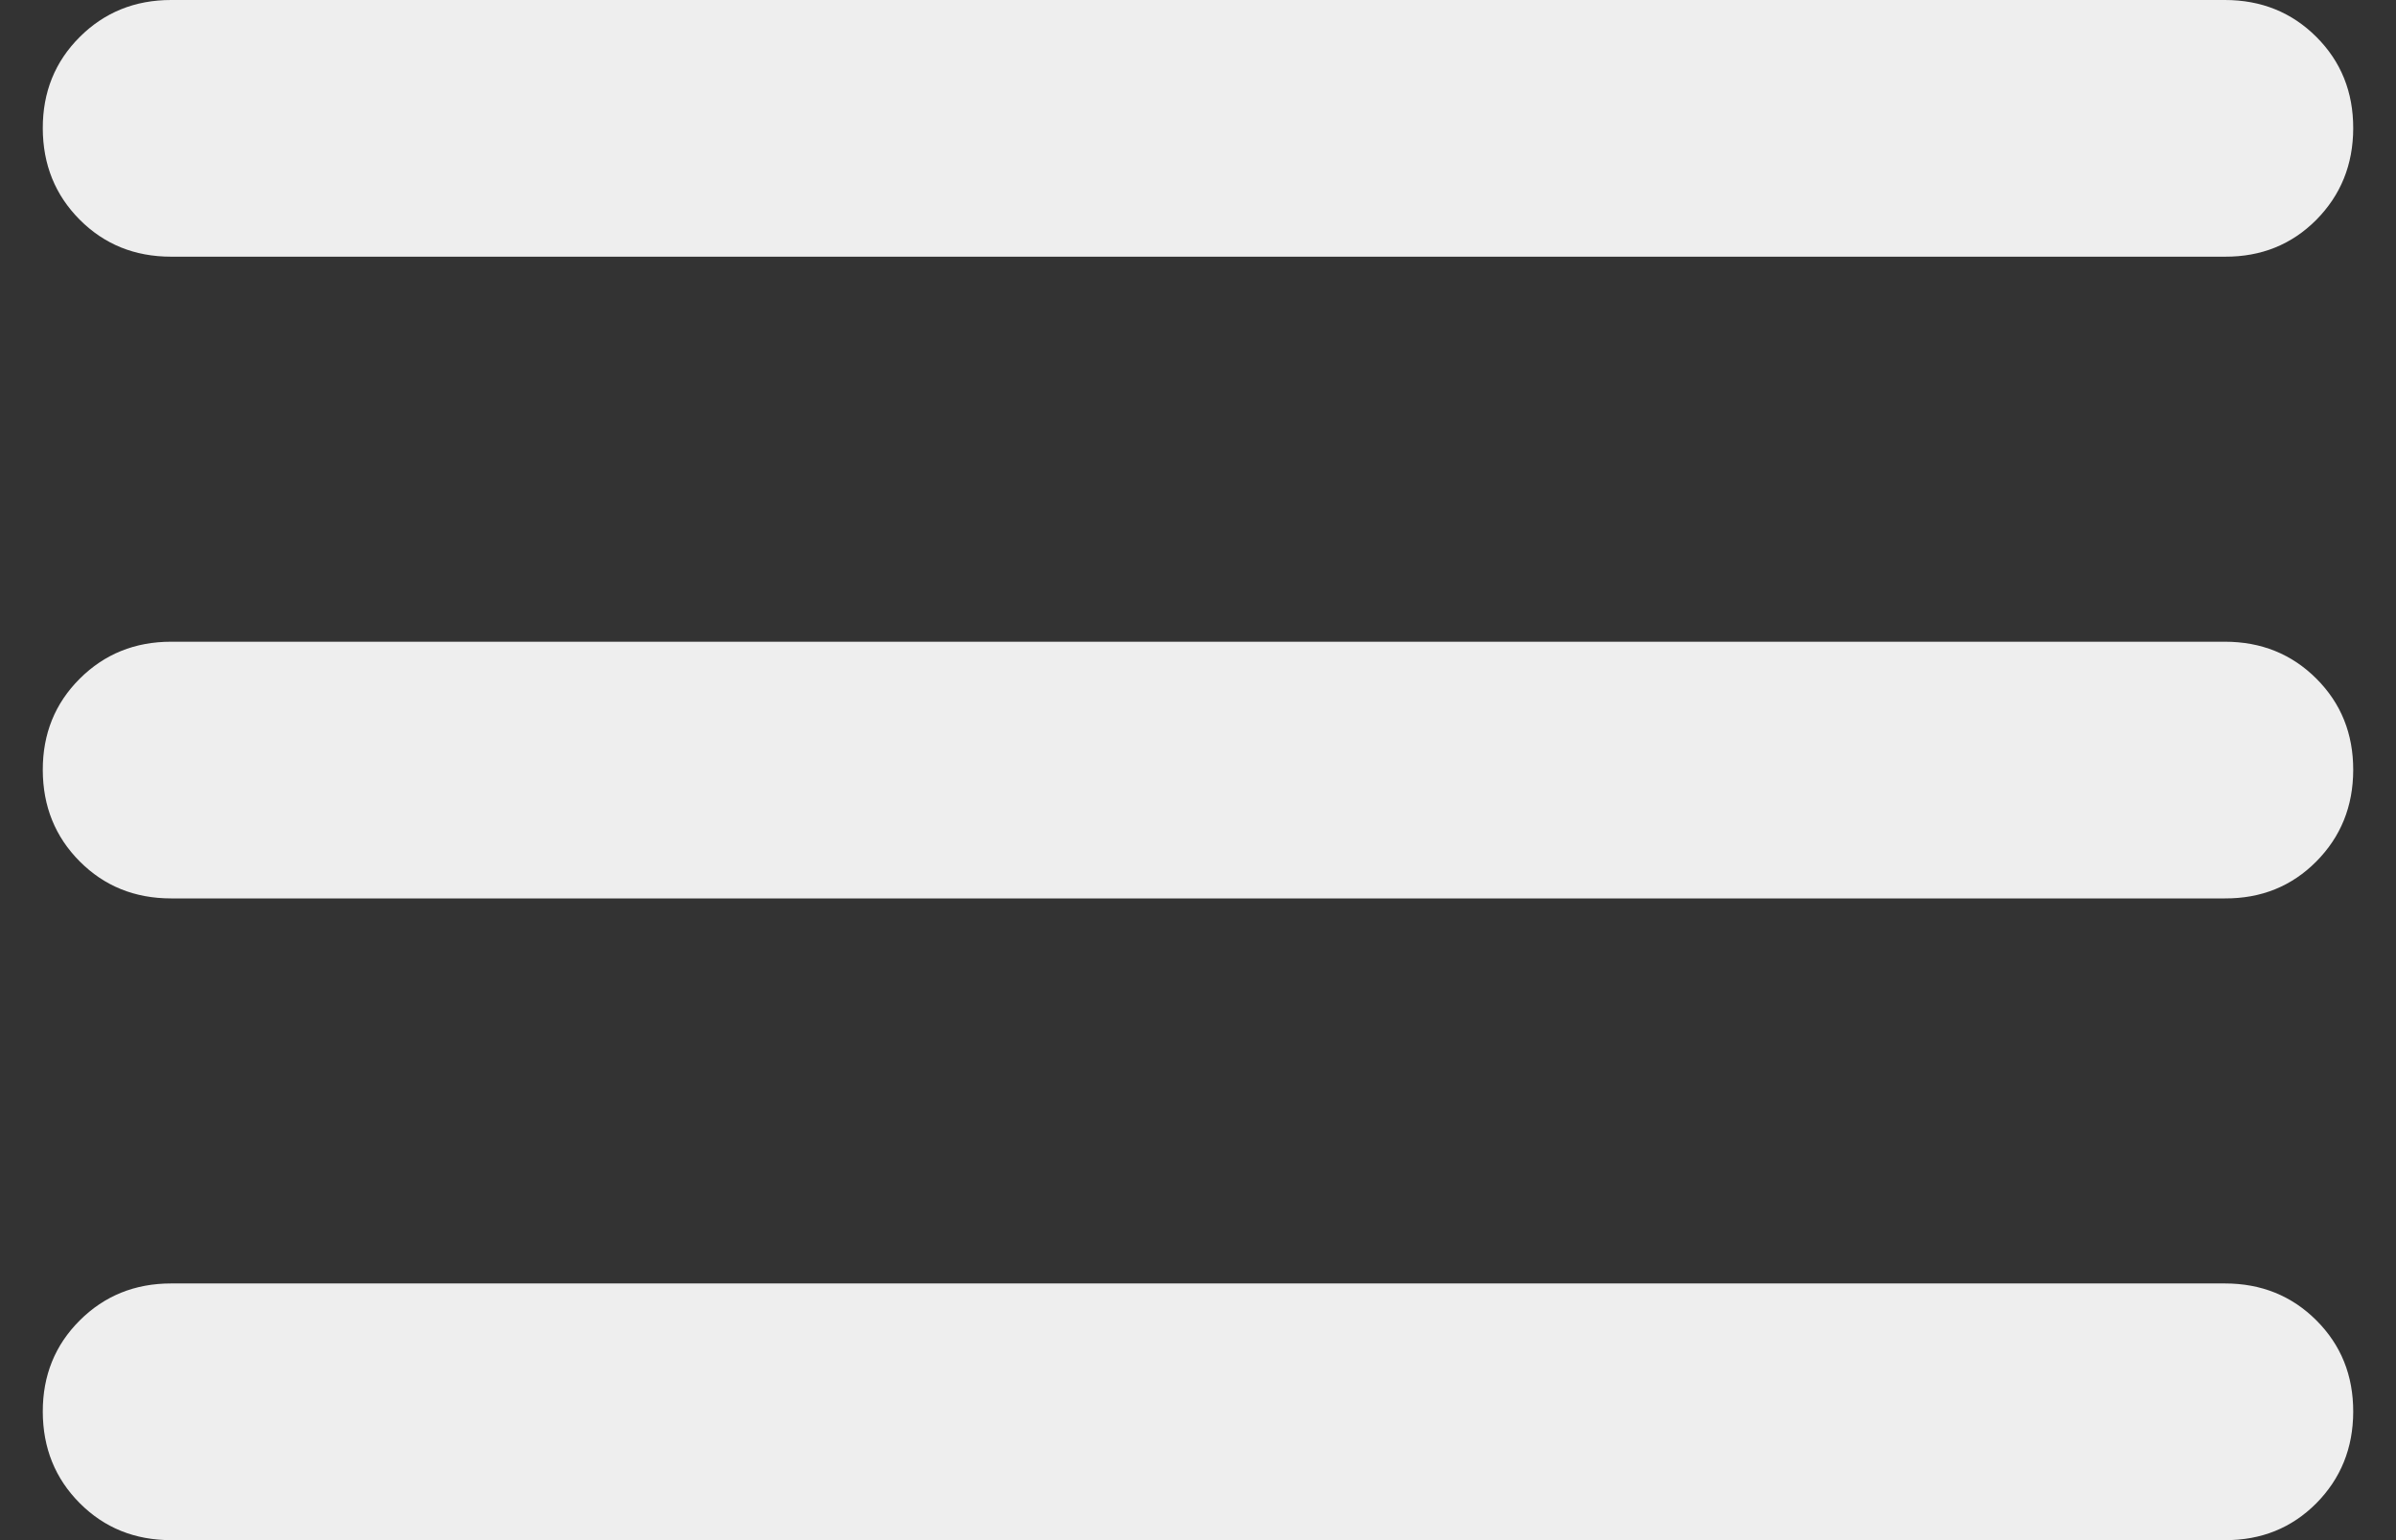 <svg width="28" height="18" viewBox="0 0 28 18" fill="none" xmlns="http://www.w3.org/2000/svg">
<rect x="0" y="0" width="28" height="18" fill="#333333" stroke="none"/>
<path d="M2 18C1.575 18 1.219 17.856 0.932 17.568C0.645 17.28 0.501 16.924 0.5 16.5C0.499 16.076 0.643 15.72 0.932 15.432C1.221 15.144 1.577 15 2 15H26C26.425 15 26.782 15.144 27.07 15.432C27.358 15.72 27.501 16.076 27.5 16.5C27.499 16.924 27.355 17.28 27.068 17.57C26.781 17.858 26.425 18.002 26 18H2ZM2 10.5C1.575 10.5 1.219 10.356 0.932 10.068C0.645 9.78 0.501 9.424 0.5 9C0.499 8.576 0.643 8.22 0.932 7.932C1.221 7.644 1.577 7.5 2 7.5H26C26.425 7.5 26.782 7.644 27.07 7.932C27.358 8.22 27.501 8.576 27.5 9C27.499 9.424 27.355 9.78 27.068 10.069C26.781 10.358 26.425 10.502 26 10.5H2ZM2 3C1.575 3 1.219 2.856 0.932 2.568C0.645 2.28 0.501 1.924 0.5 1.5C0.499 1.076 0.643 0.72 0.932 0.432C1.221 0.144 1.577 0 2 0H26C26.425 0 26.782 0.144 27.07 0.432C27.358 0.72 27.501 1.076 27.5 1.5C27.499 1.924 27.355 2.28 27.068 2.57C26.781 2.858 26.425 3.002 26 3H2Z" fill="#EEEEEE"/>
</svg>
